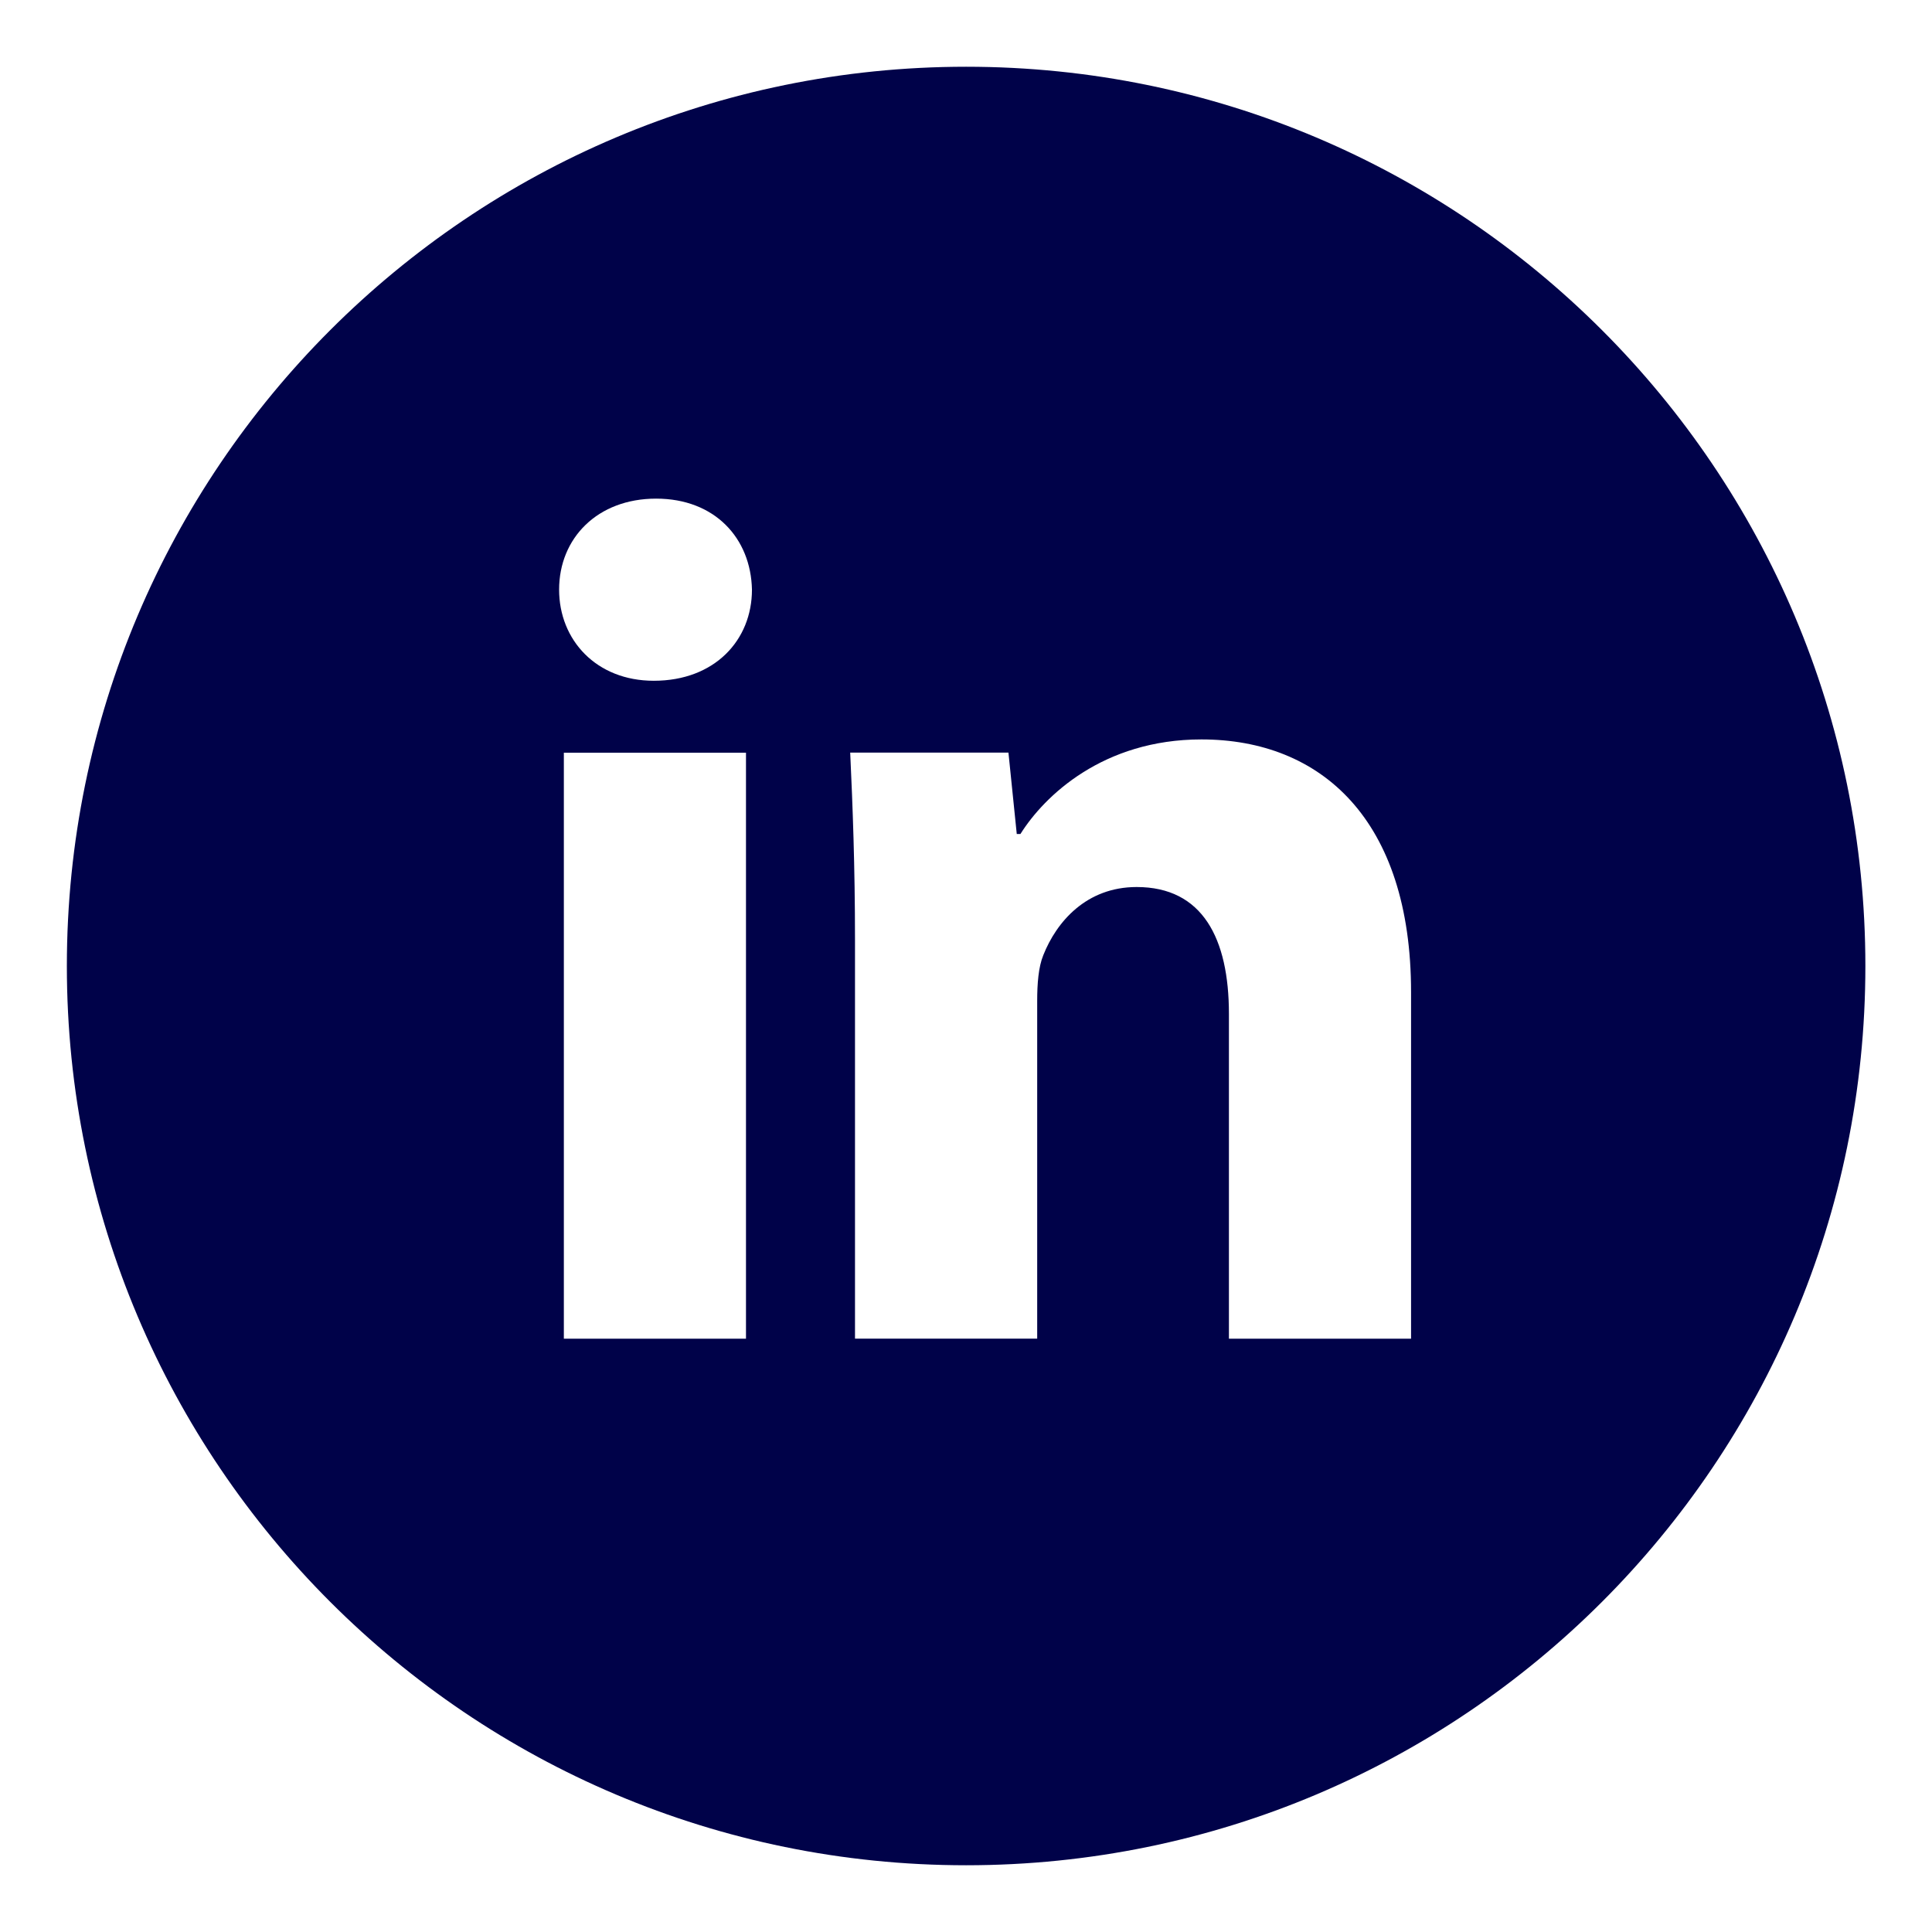 <svg width="33" height="33" viewBox="0 0 33 33" fill="none" xmlns="http://www.w3.org/2000/svg">
<path d="M16.502 1.14C8.018 1.14 1.142 8.017 1.142 16.5C1.142 24.983 8.018 31.86 16.502 31.86C24.985 31.86 31.862 24.983 31.862 16.5C31.862 8.017 24.985 1.14 16.502 1.14ZM12.742 22.866H9.631V12.857H12.742V22.866ZM11.167 11.628C10.185 11.628 9.55 10.932 9.55 10.071C9.55 9.193 10.204 8.517 11.207 8.517C12.21 8.517 12.825 9.193 12.844 10.071C12.844 10.932 12.21 11.628 11.167 11.628ZM24.102 22.866H20.991V17.319C20.991 16.028 20.54 15.151 19.415 15.151C18.556 15.151 18.046 15.745 17.82 16.316C17.737 16.519 17.716 16.807 17.716 17.093V22.865H14.604V16.049C14.604 14.799 14.564 13.754 14.522 12.855H17.225L17.367 14.245H17.43C17.839 13.593 18.842 12.63 20.521 12.63C22.567 12.63 24.102 14.001 24.102 16.948V22.866Z" fill="#000249"/>
</svg>
